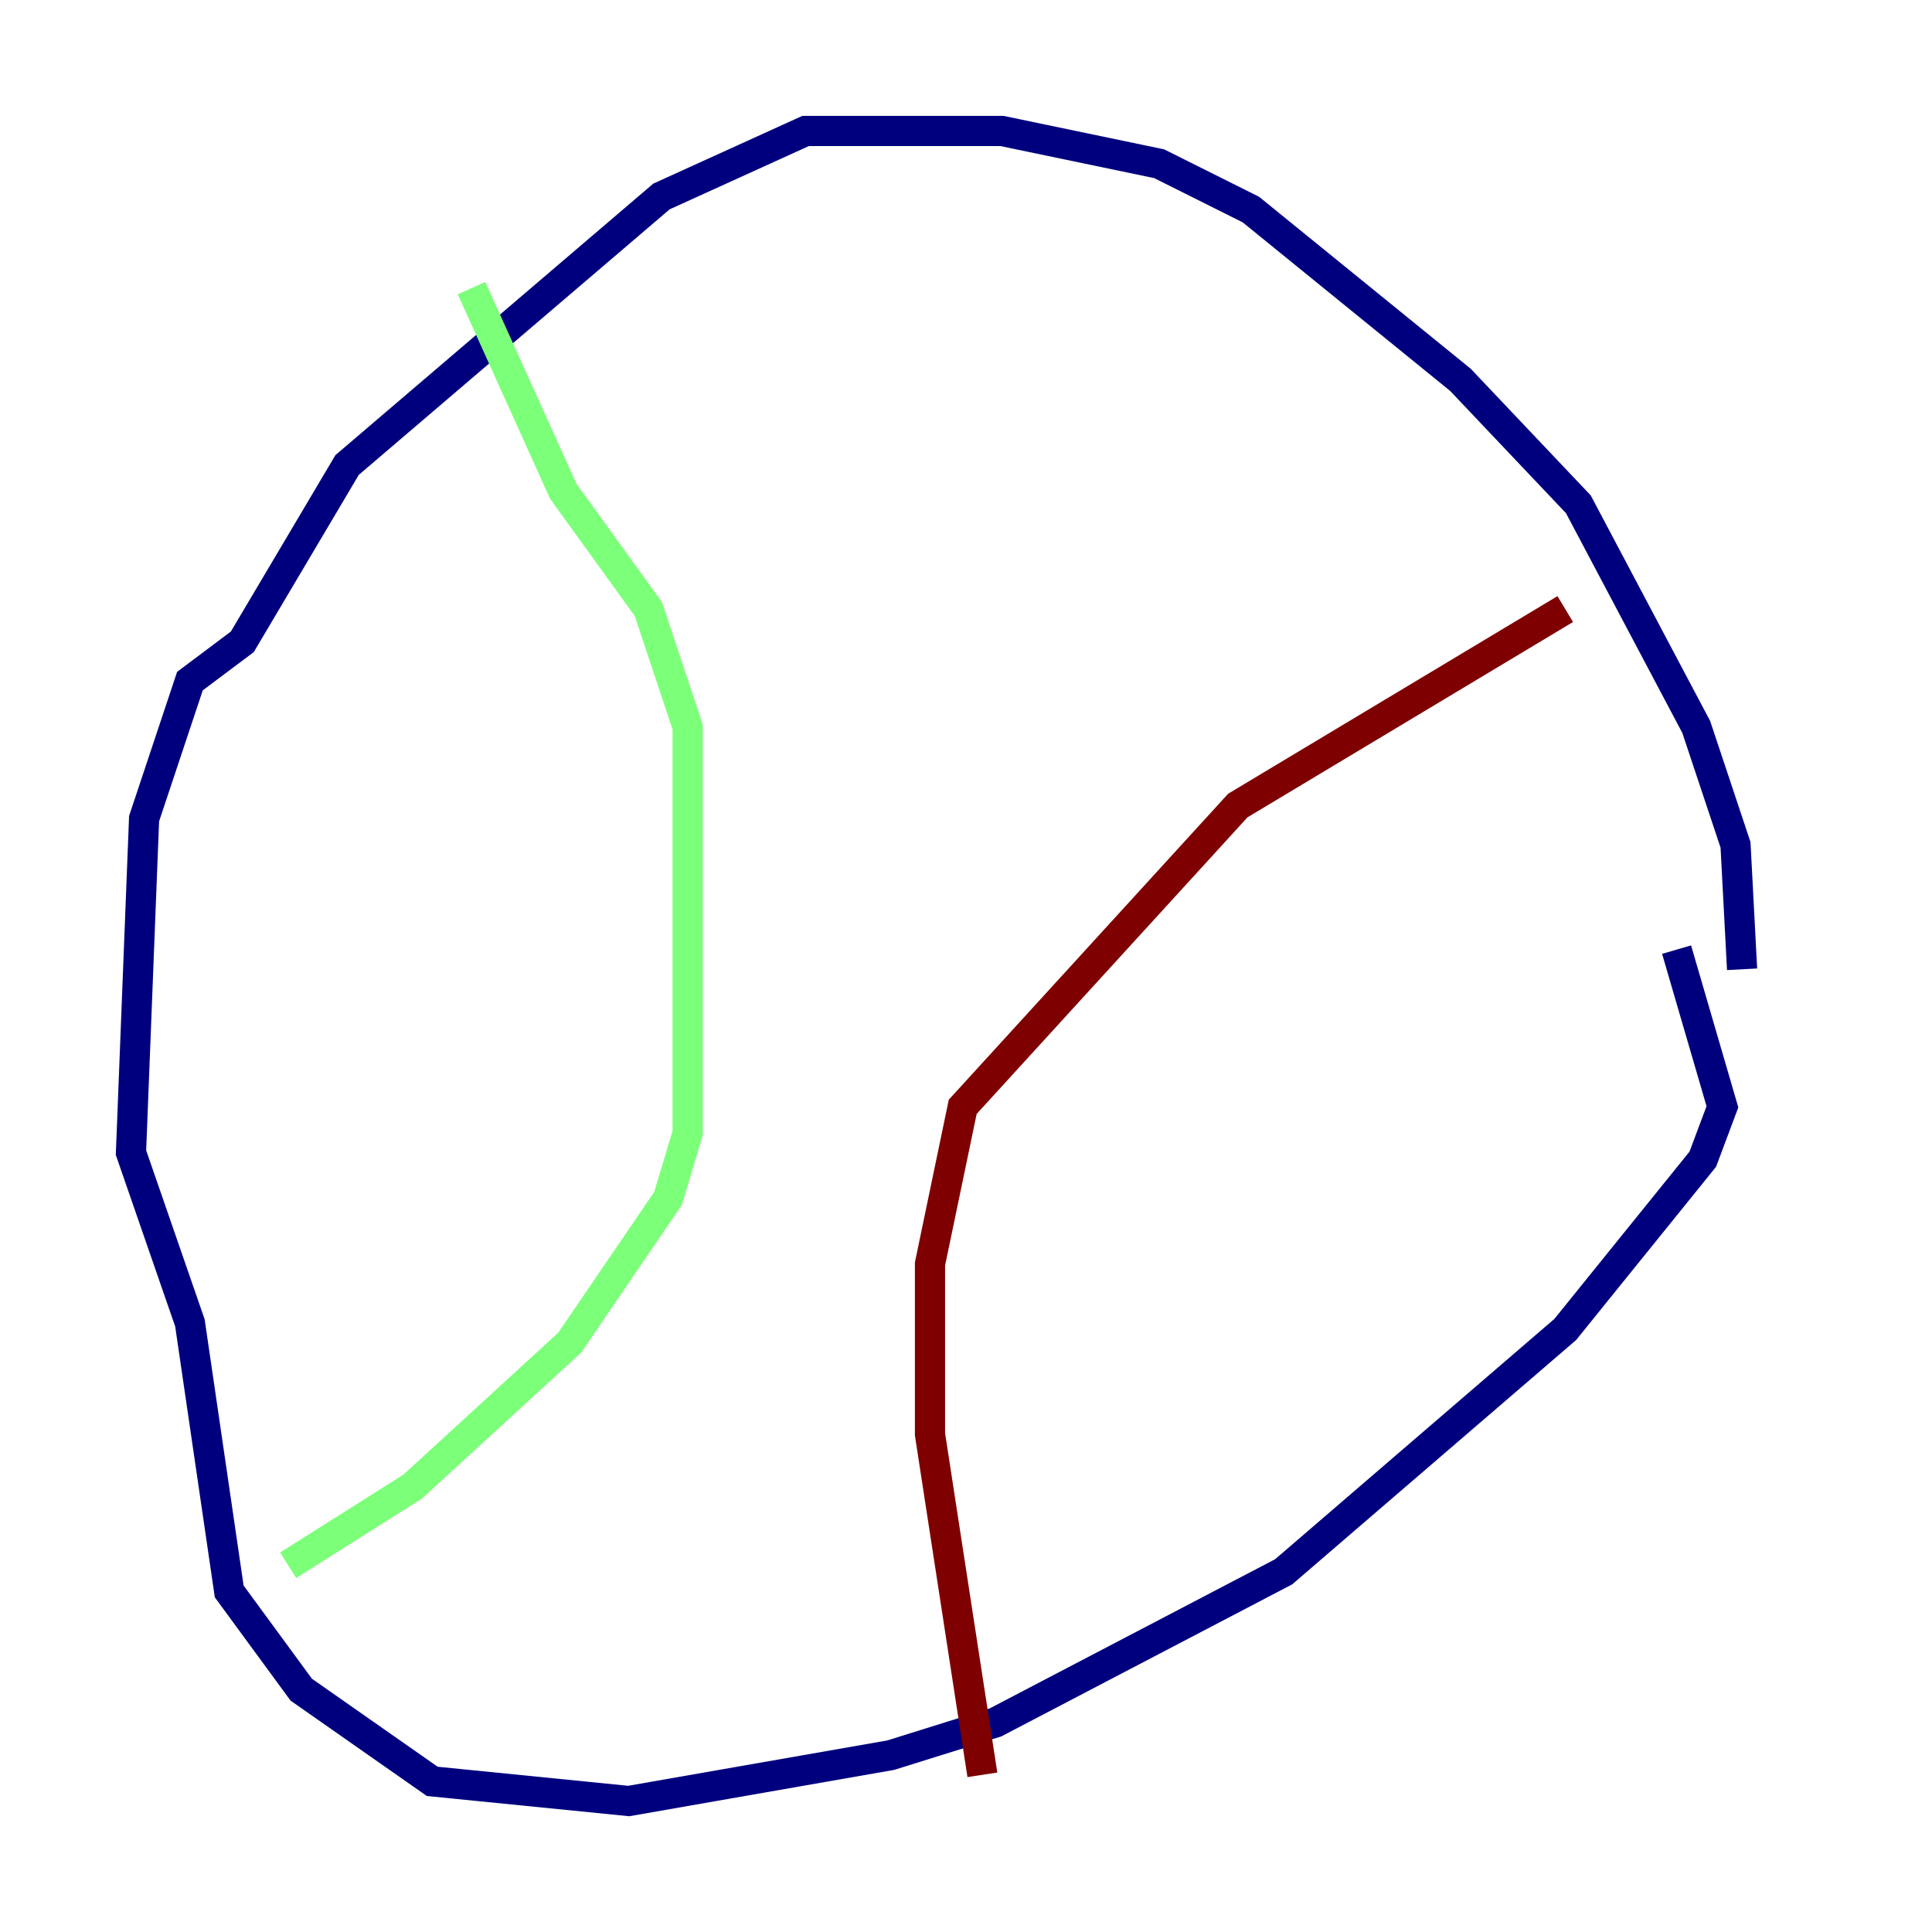 <?xml version="1.0" encoding="utf-8" ?>
<svg baseProfile="tiny" height="128" version="1.2" viewBox="0,0,128,128" width="128" xmlns="http://www.w3.org/2000/svg" xmlns:ev="http://www.w3.org/2001/xml-events" xmlns:xlink="http://www.w3.org/1999/xlink"><defs /><polyline fill="none" points="115.417,64.217 114.983,55.973 112.38,48.163 104.57,33.41 96.759,25.166 82.875,13.885 76.8,10.848 66.386,8.678 53.37,8.678 43.824,13.017 22.997,30.807 16.054,42.522 12.583,45.125 9.546,54.237 8.678,76.366 12.583,87.647 15.186,105.437 19.959,111.946 28.637,118.02 41.654,119.322 59.01,116.285 65.953,114.115 85.044,104.136 103.702,88.081 112.814,76.8 114.115,73.329 111.078,62.915" stroke="#00007f" stroke-width="2" /><polyline fill="none" points="31.241,19.091 37.315,32.542 42.956,40.352 45.559,48.163 45.559,75.064 44.258,79.403 37.749,88.949 27.336,98.495 19.091,103.702" stroke="#7cff79" stroke-width="2" /><polyline fill="none" points="103.702,40.352 82.007,53.37 63.783,73.329 61.614,83.742 61.614,95.024 65.085,117.586" stroke="#7f0000" stroke-width="2" /></svg>